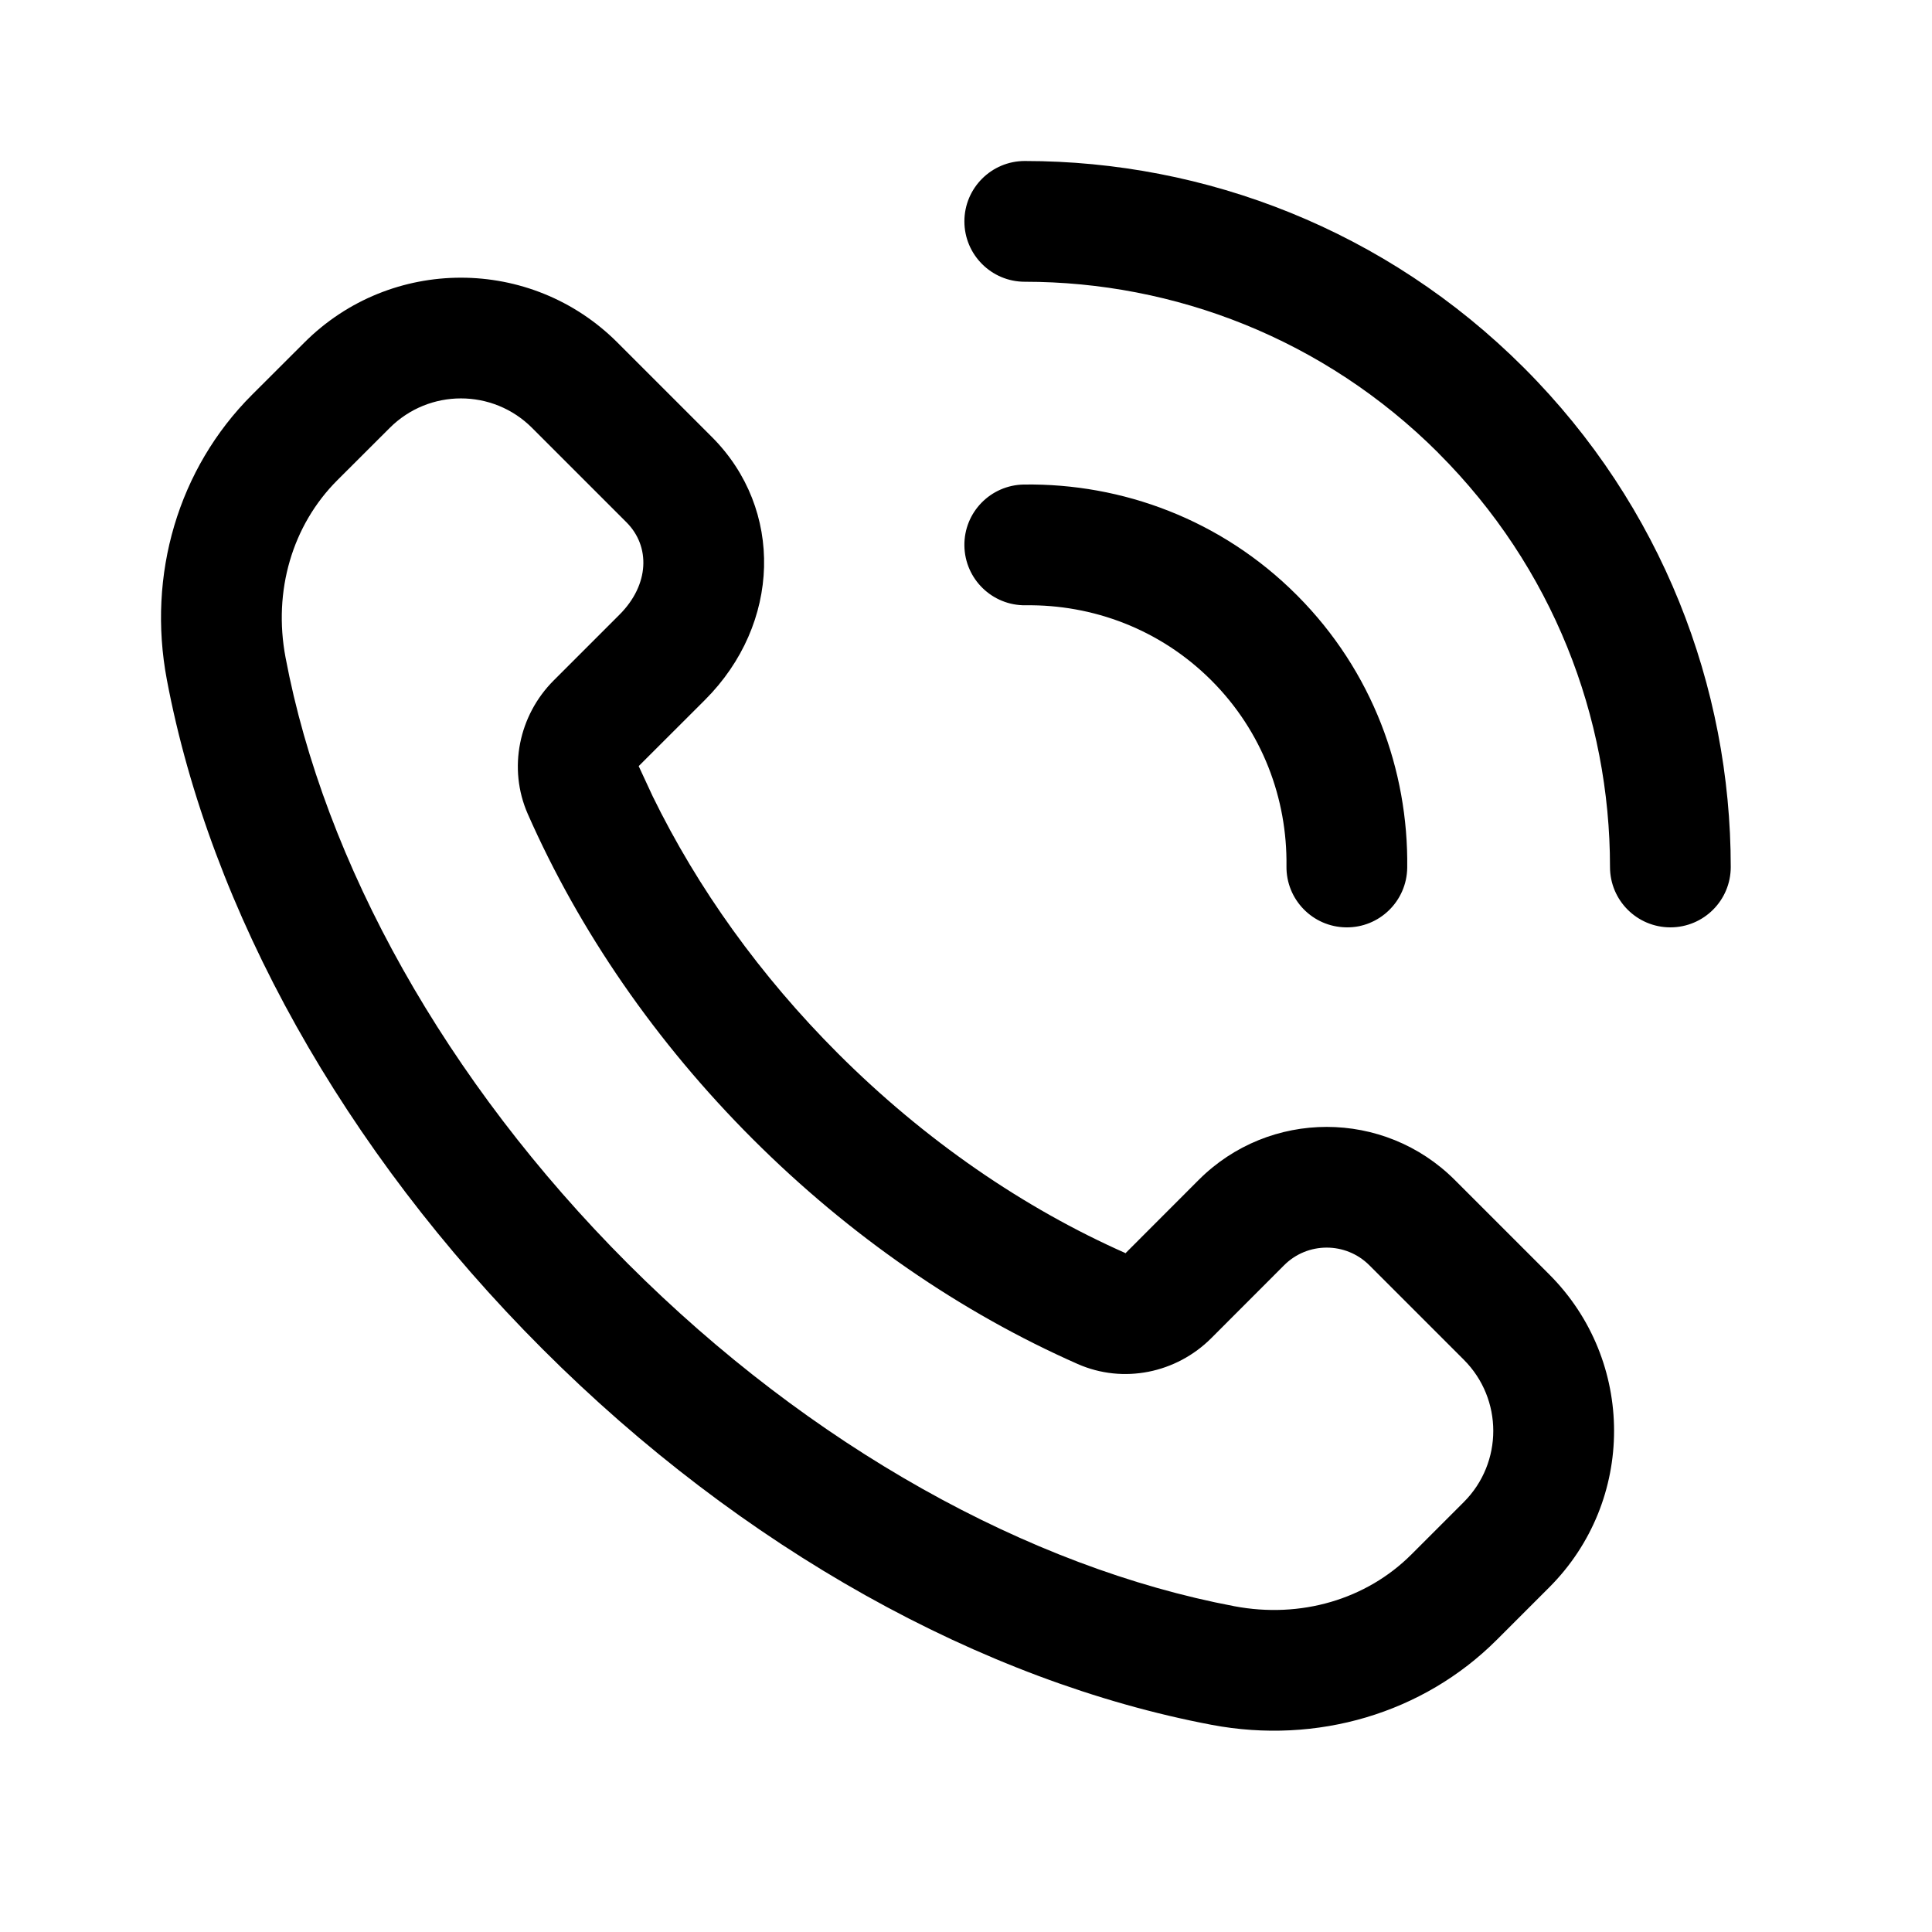 <svg width="24" height="24" viewBox="0 0 24 24" fill="none" xmlns="http://www.w3.org/2000/svg">
<path d="M12.73 2C12.316 2 11.98 2.336 11.98 2.75C11.98 3.164 12.316 3.5 12.73 3.5C14.588 3.5 16.445 4.208 17.864 5.623C17.866 5.625 17.868 5.628 17.87 5.63C19.29 7.05 20 8.909 20 10.77C20 11.185 20.336 11.52 20.75 11.52C21.164 11.52 21.5 11.185 21.5 10.77C21.5 8.531 20.646 6.288 18.938 4.576C18.936 4.574 18.933 4.571 18.931 4.569C17.219 2.857 14.973 2 12.73 2ZM8.107 9.89L7.934 9.517L8.758 8.694C9.702 7.75 9.741 6.326 8.843 5.428L7.67 4.255C6.596 3.181 4.855 3.181 3.781 4.255L3.129 4.906C2.214 5.821 1.826 7.139 2.073 8.445C2.613 11.305 4.265 14.284 6.74 16.759C9.216 19.235 12.194 20.886 15.054 21.427C16.36 21.673 17.679 21.285 18.594 20.37L19.245 19.719C20.319 18.645 20.319 16.905 19.245 15.831L18.072 14.658C17.193 13.779 15.768 13.779 14.89 14.658L13.987 15.562L13.984 15.567L13.993 15.572C12.712 15.006 11.486 14.162 10.411 13.088C9.444 12.121 8.665 11.033 8.107 9.89ZM6.609 5.315L7.782 6.488C8.081 6.787 8.068 7.262 7.697 7.634L6.878 8.453C6.444 8.887 6.308 9.546 6.556 10.111C7.197 11.565 8.145 12.944 9.35 14.149C10.556 15.354 11.935 16.303 13.387 16.944C13.954 17.194 14.613 17.058 15.048 16.622L15.951 15.718C16.243 15.425 16.718 15.425 17.011 15.718L18.184 16.891C18.672 17.379 18.672 18.171 18.184 18.659L17.533 19.31C16.974 19.869 16.158 20.109 15.333 19.953C12.78 19.47 10.07 17.968 7.801 15.699C5.532 13.429 4.029 10.719 3.547 8.167C3.391 7.341 3.631 6.525 4.19 5.966L4.841 5.316C5.33 4.827 6.121 4.827 6.609 5.315ZM12.74 7.519C13.573 7.508 14.404 7.814 15.038 8.442L15.048 8.452C15.683 9.087 15.992 9.923 15.981 10.76C15.975 11.174 16.307 11.515 16.721 11.52C17.135 11.526 17.475 11.195 17.481 10.78C17.497 9.565 17.048 8.338 16.12 7.403L16.108 7.391C15.173 6.455 13.94 6.002 12.72 6.019C12.305 6.025 11.974 6.365 11.98 6.779C11.986 7.193 12.326 7.524 12.74 7.519Z" fill="black"/>
</svg>
